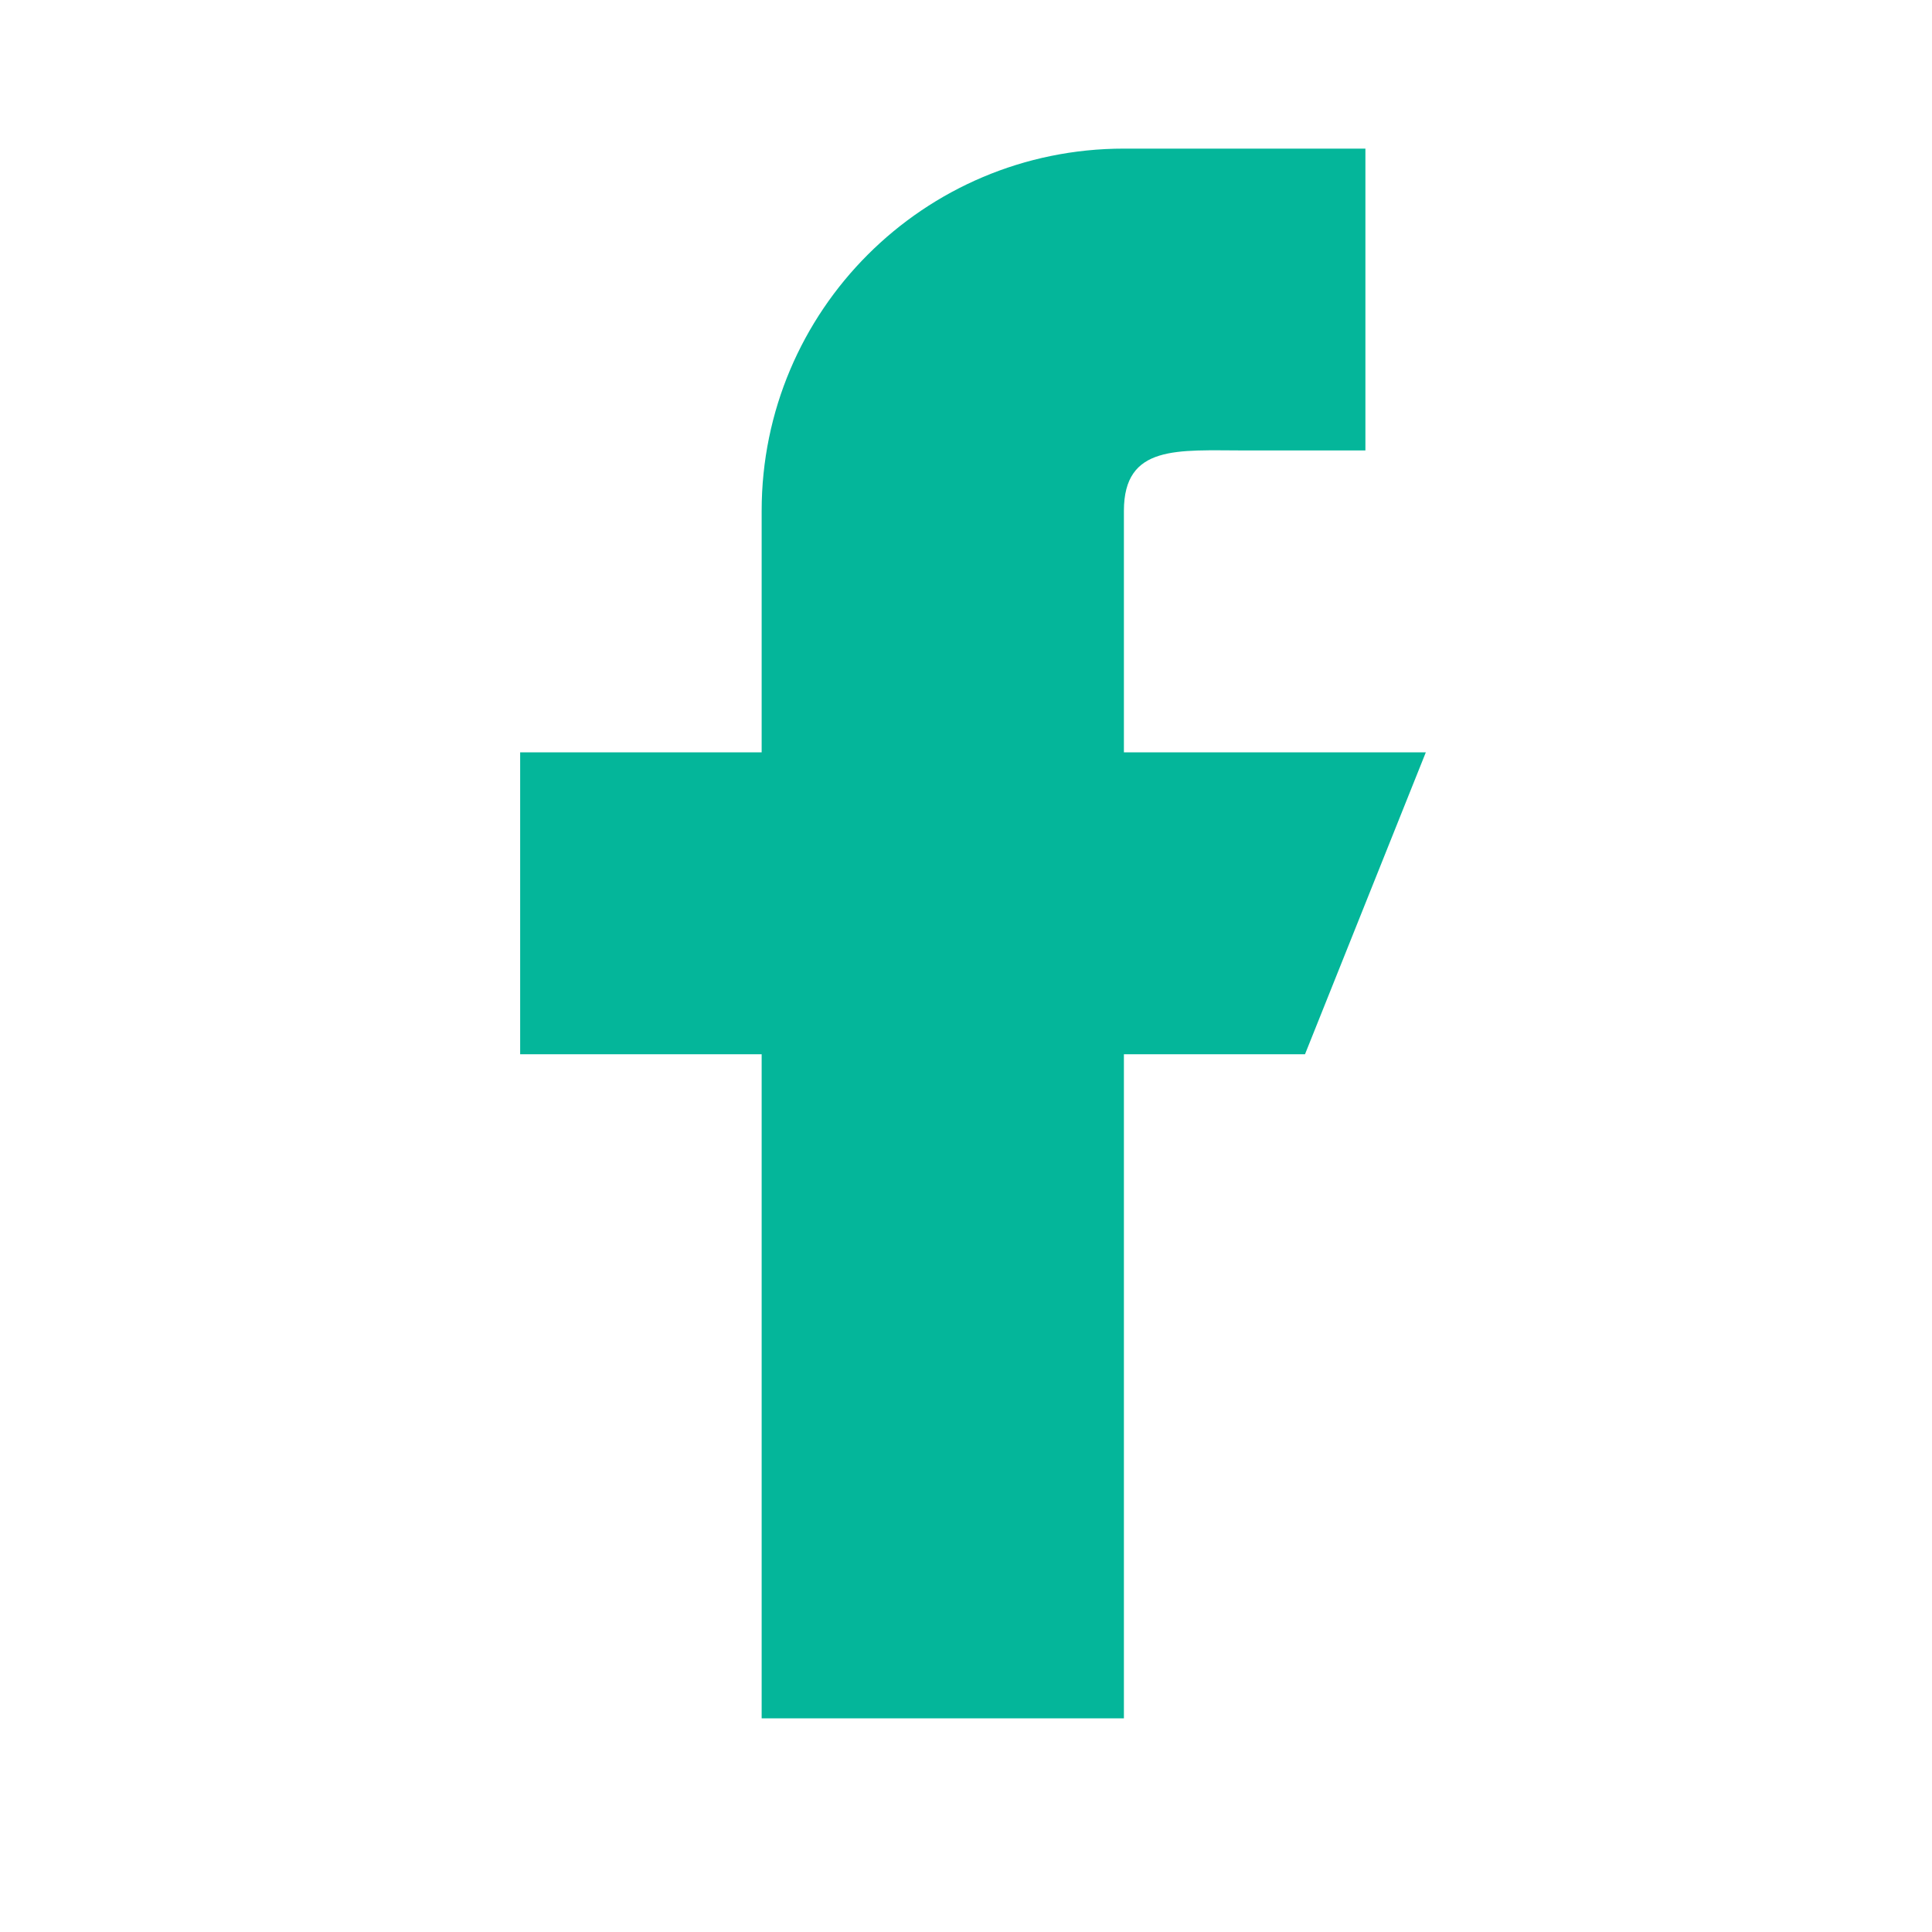 <svg width="26" height="26" viewBox="0 0 26 26" fill="none" xmlns="http://www.w3.org/2000/svg">
<path d="M19.188 10.125H15.125V6.875C15.125 5.978 15.853 6.062 16.75 6.062H18.375V2H15.125C12.432 2 10.25 4.182 10.25 6.875V10.125H7V14.188H10.25V23.125H15.125V14.188H17.562L19.188 10.125Z" fill="#04B69A"/>
</svg>
